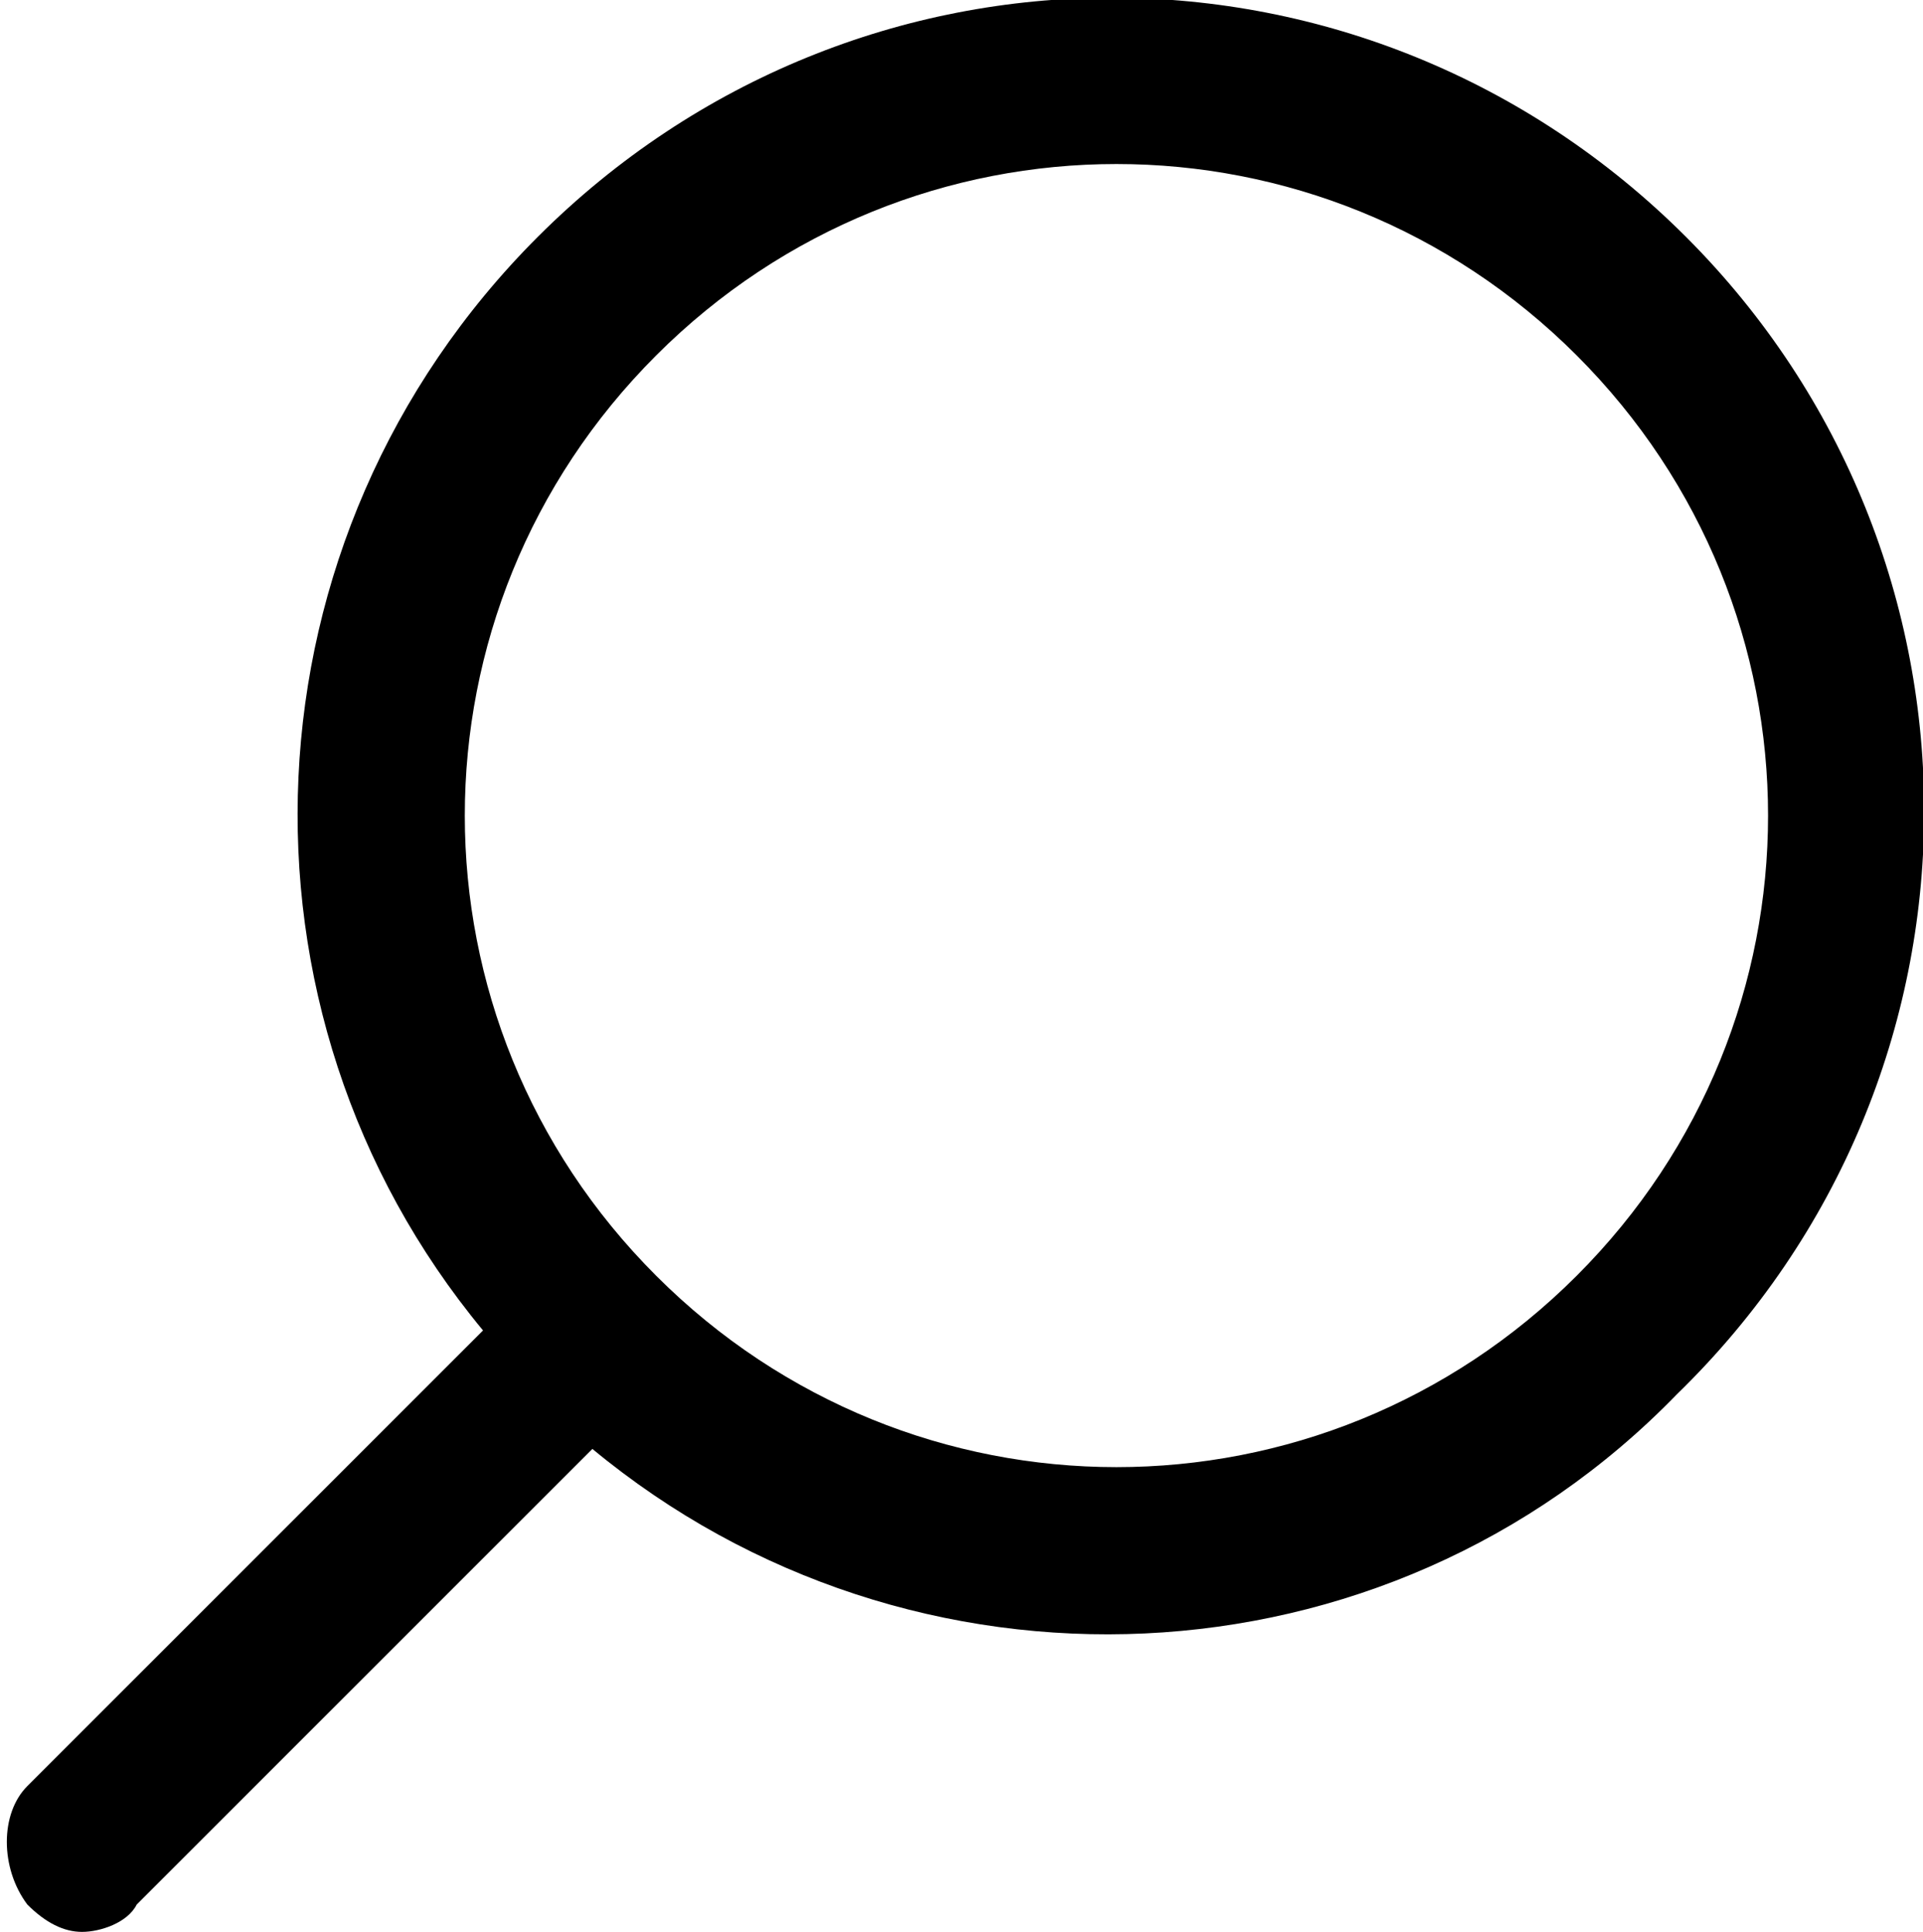 <?xml version="1.0" encoding="utf-8"?>
<!-- Generator: Adobe Illustrator 18.1.1, SVG Export Plug-In . SVG Version: 6.00 Build 0)  -->
<svg version="1.1" id="Layer_1" xmlns="http://www.w3.org/2000/svg" xmlns:xlink="http://www.w3.org/1999/xlink" x="0px" y="0px"
	 viewBox="-292 388.8 21.1 21.2" enable-background="new -292 388.8 21.1 21.2" xml:space="preserve">
<g>
	<g>
		<path d="M-273.5,391.4c-3.5-3.5-9.1-3.5-12.6,0c-3.3,3.3-3.5,8.5-0.6,12c0,0,0,0,0,0l-5,5c-0.3,0.3-0.3,0.9,0,1.3
			c0.2,0.2,0.4,0.3,0.6,0.3s0.5-0.1,0.6-0.3l5-5c0,0,0,0,0,0c3.5,2.9,8.7,2.7,11.9-0.6C-270,400.6-270,394.9-273.5,391.4z
			 M-274.7,402.8c-2.8,2.8-7.3,2.8-10.1,0c-2.8-2.8-2.8-7.3,0-10.1c2.8-2.8,7.3-2.8,10.1,0C-271.9,395.5-271.9,400-274.7,402.8z"/>
	</g>
</g>
</svg>
